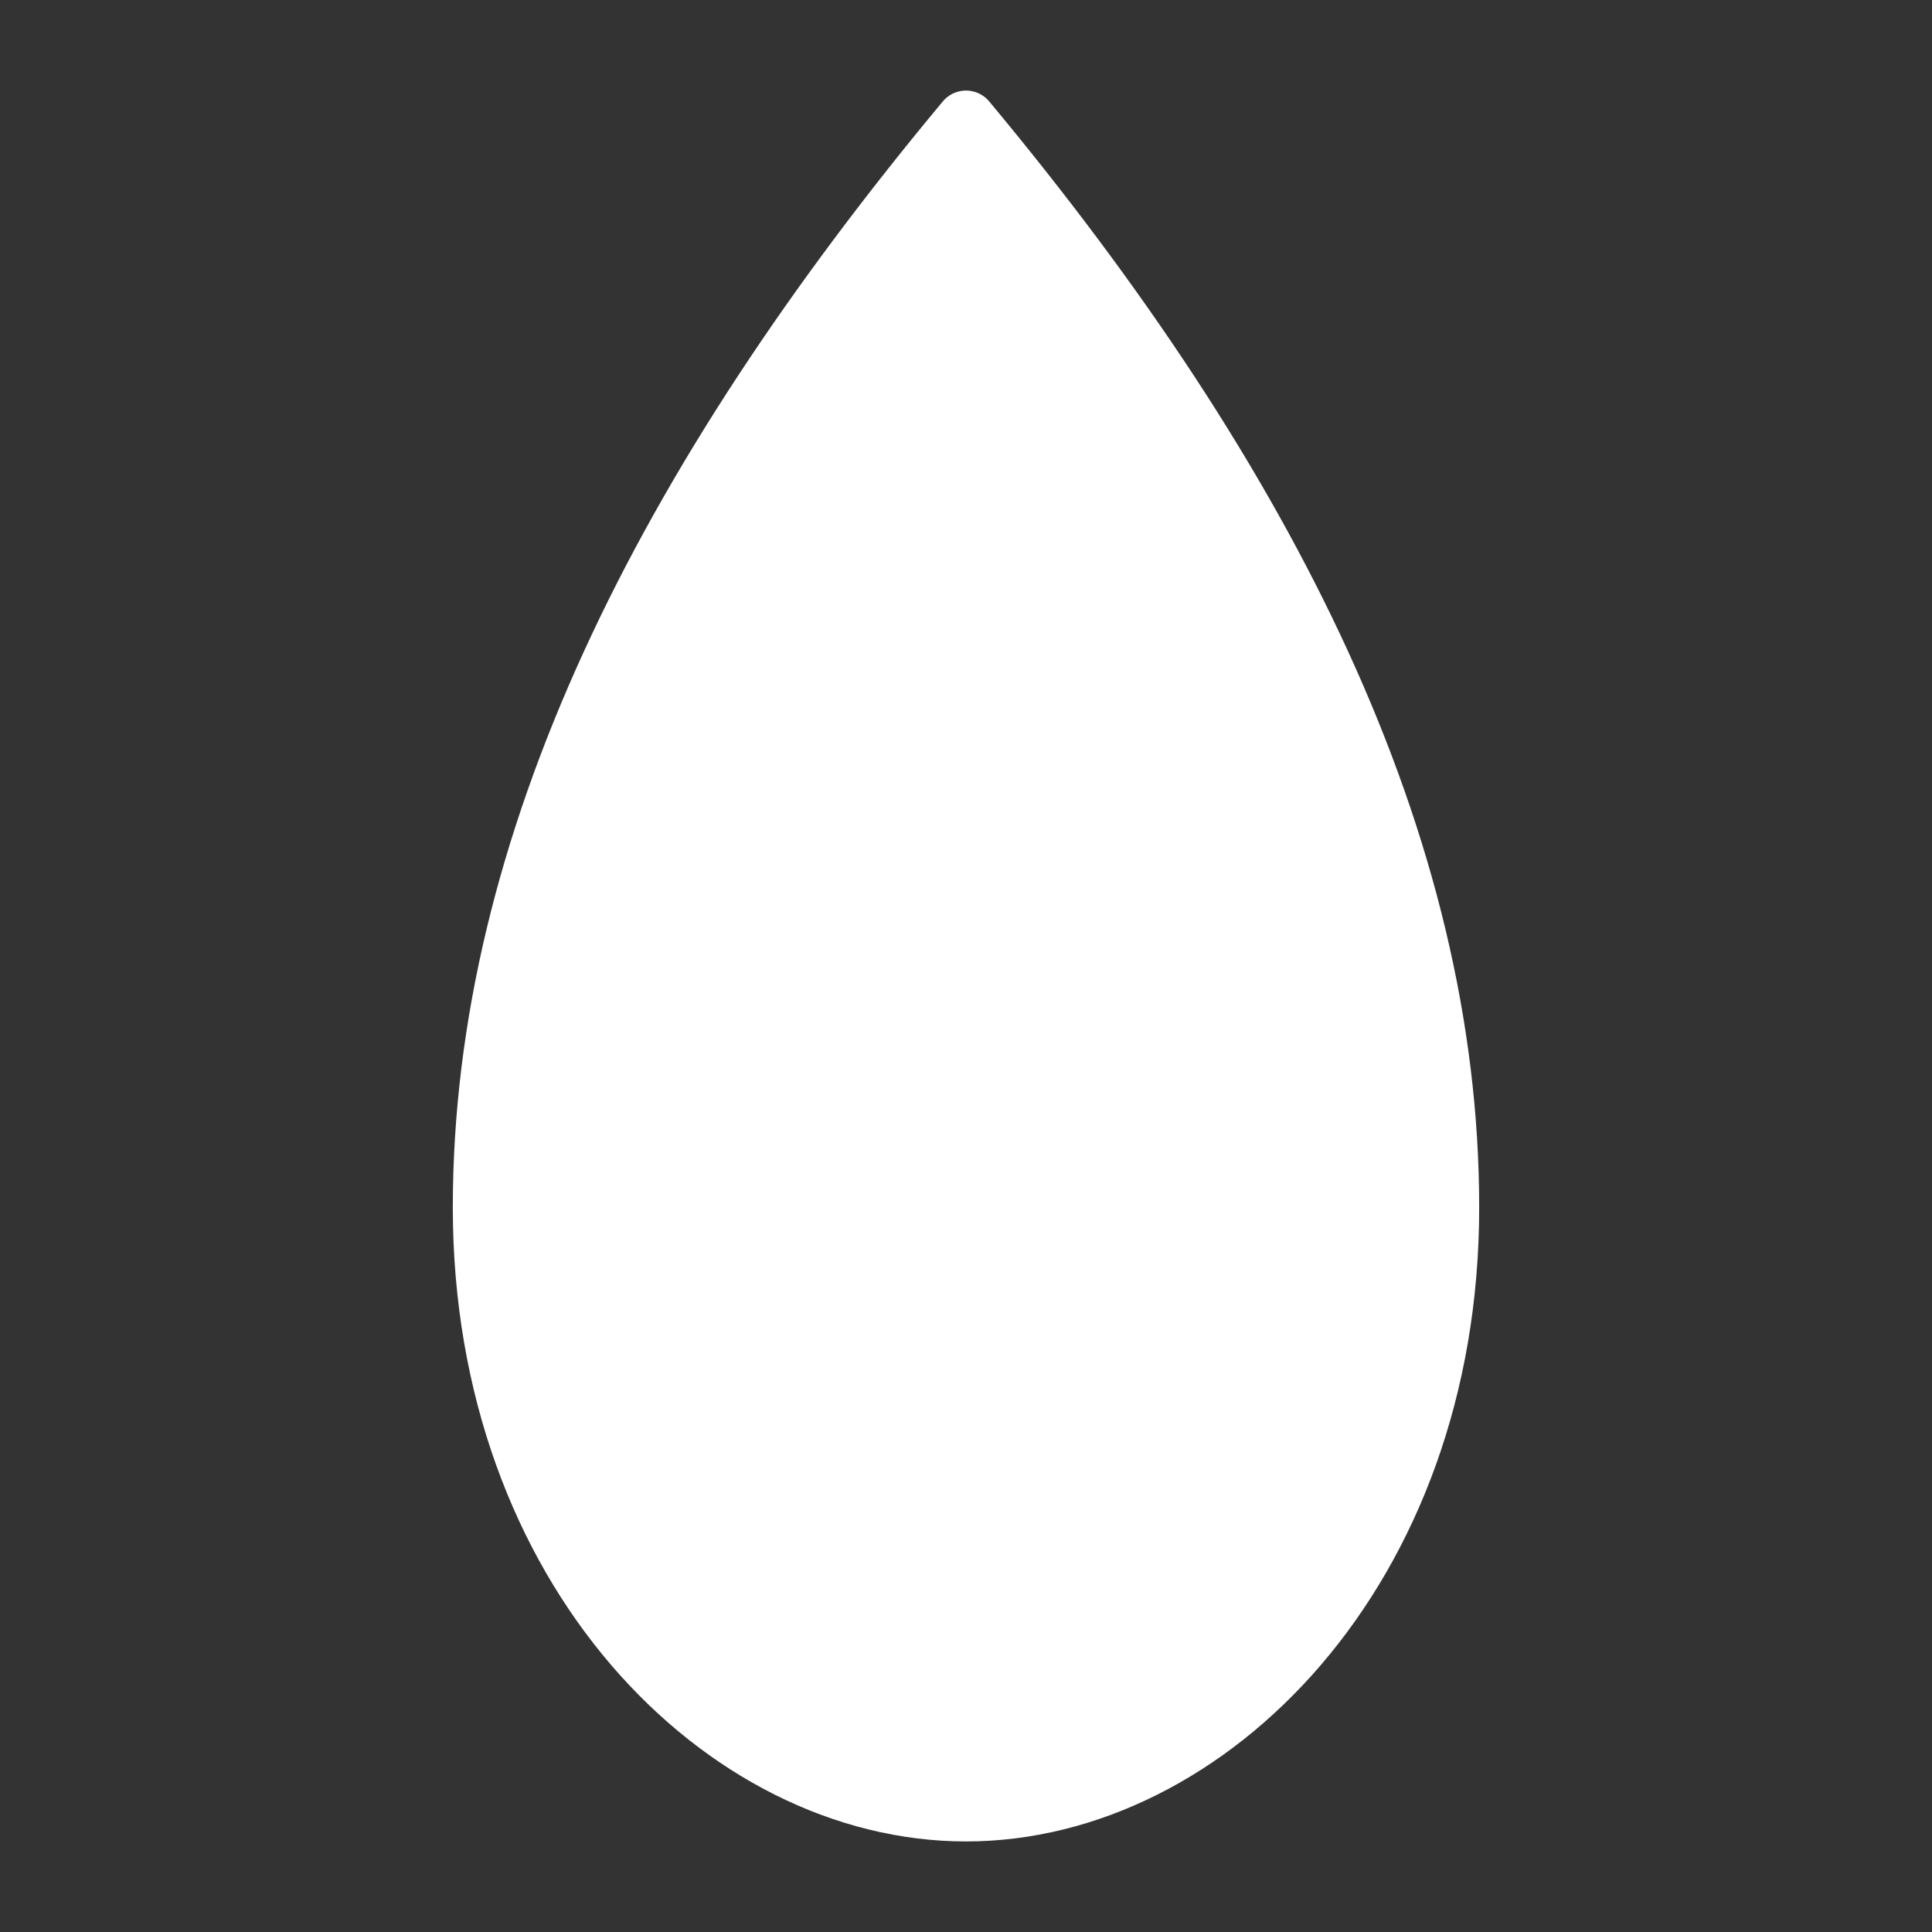 <svg xmlns="http://www.w3.org/2000/svg" viewBox="0 0 64 64" width="64" height="64">
  <rect x="0" y="0" width="64" height="64" fill="#333333" stroke="none"/>
  <!-- Solid droplet with transparent background -->
  <path d="M32 4 C42 16 48 28 48 40 C48 52 40 60 32 60 C24 60 16 52 16 40 C16 28 22 16 32 4Z" fill="white" stroke="white" stroke-width="2" stroke-linejoin="round"></path>
</svg>
